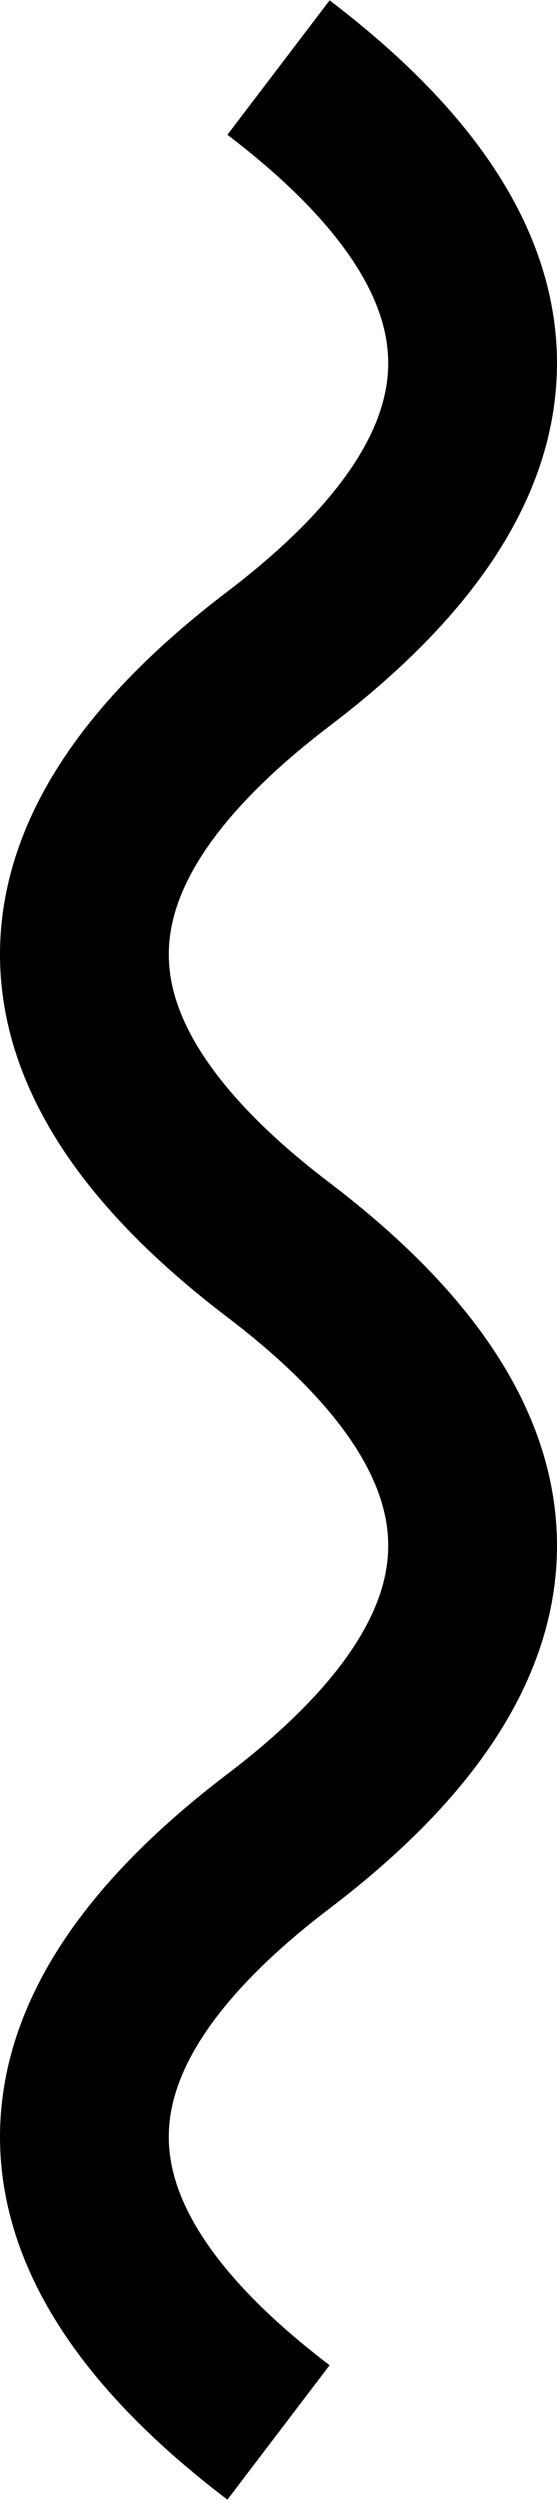 <svg width="33" height="148" viewBox="0 0 33 148" fill="none" xmlns="http://www.w3.org/2000/svg">
<path d="M16.5 144C1.167 132.333 1.167 120.667 16.5 109C31.833 97.333 31.833 85.667 16.5 74C1.167 62.333 1.167 50.667 16.5 39C31.833 27.333 31.833 15.667 16.5 4" stroke="black" stroke-width="10"/>
</svg>
